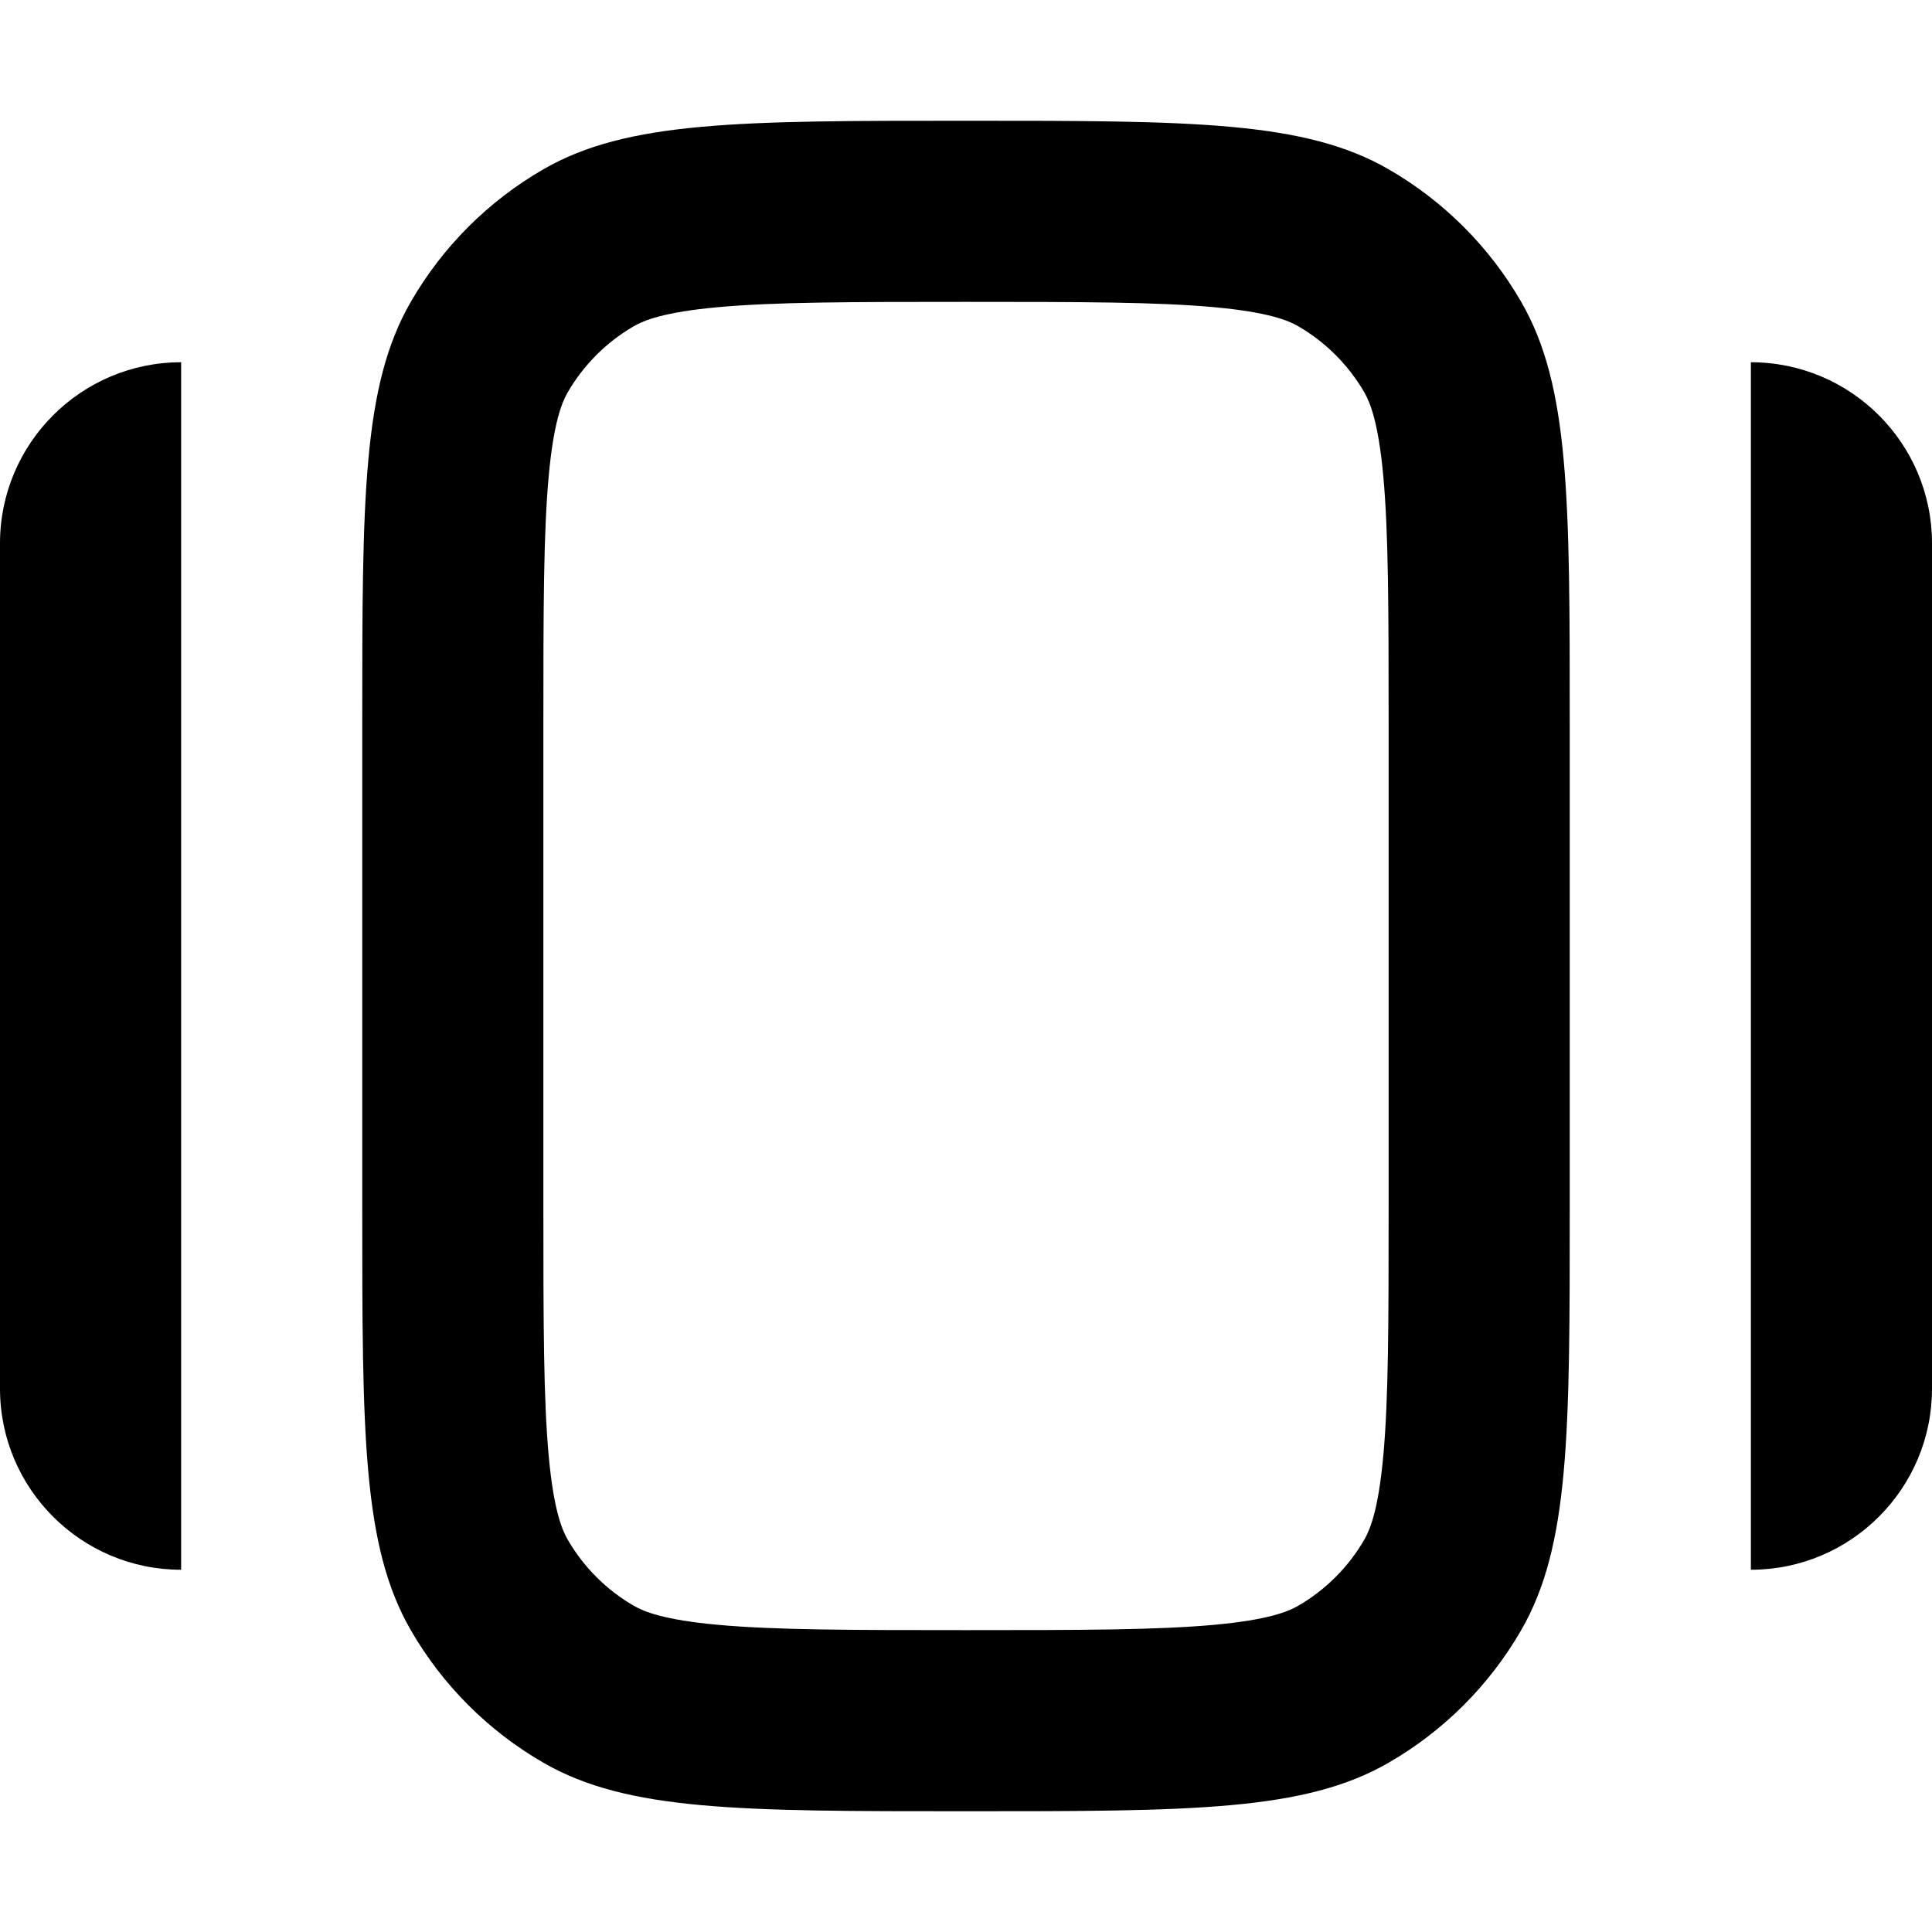 <?xml version="1.0" encoding="UTF-8"?>
<svg viewBox="0 0 16 16" version="1.1" xmlns="http://www.w3.org/2000/svg" xmlns:xlink="http://www.w3.org/1999/xlink">
  <path d="M11.5,10 L11.5,6 C11.5,5.038 11.499,4.416 11.456,3.945 C11.415,3.495 11.346,3.332 11.299,3.25 C11.167,3.022 10.978,2.833 10.75,2.701 C10.668,2.654 10.505,2.585 10.055,2.544 C9.584,2.501 8.962,2.5 8,2.5 C7.038,2.5 6.416,2.501 5.945,2.544 C5.495,2.585 5.332,2.654 5.25,2.701 C5.022,2.833 4.833,3.022 4.701,3.25 C4.654,3.332 4.585,3.495 4.544,3.945 C4.501,4.416 4.5,5.038 4.5,6 L4.5,10 C4.5,10.962 4.501,11.584 4.544,12.055 C4.585,12.505 4.654,12.668 4.701,12.75 C4.833,12.978 5.022,13.167 5.25,13.299 C5.332,13.346 5.495,13.415 5.945,13.456 C6.416,13.499 7.038,13.5 8,13.5 C8.962,13.5 9.584,13.499 10.055,13.456 C10.505,13.415 10.668,13.346 10.75,13.299 C10.978,13.167 11.167,12.978 11.299,12.75 C11.346,12.668 11.415,12.505 11.456,12.055 C11.499,11.584 11.5,10.962 11.5,10 Z M3.402,2.5 C3,3.196 3,4.131 3,6 L3,10 C3,11.869 3,12.804 3.402,13.5 C3.665,13.956 4.044,14.335 4.5,14.598 C5.196,15 6.131,15 8,15 C9.869,15 10.804,15 11.5,14.598 C11.956,14.335 12.335,13.956 12.598,13.5 C13,12.804 13,11.869 13,10 L13,6 C13,4.131 13,3.196 12.598,2.5 C12.335,2.044 11.956,1.665 11.5,1.402 C10.804,1 9.869,1 8,1 C6.131,1 5.196,1 4.5,1.402 C4.044,1.665 3.665,2.044 3.402,2.5 Z M14.5,3 C15.328,3 16,3.672 16,4.5 L16,11.5 C16,12.328 15.328,13 14.5,13 L14.5,3 Z M1.5,3 C0.672,3 0,3.672 0,4.5 L0,11.5 C0,12.328 0.672,13 1.5,13 L1.5,3 Z" fill="currentColor" stroke="none" stroke-width="1" fill-rule="evenodd"></path>
</svg>
